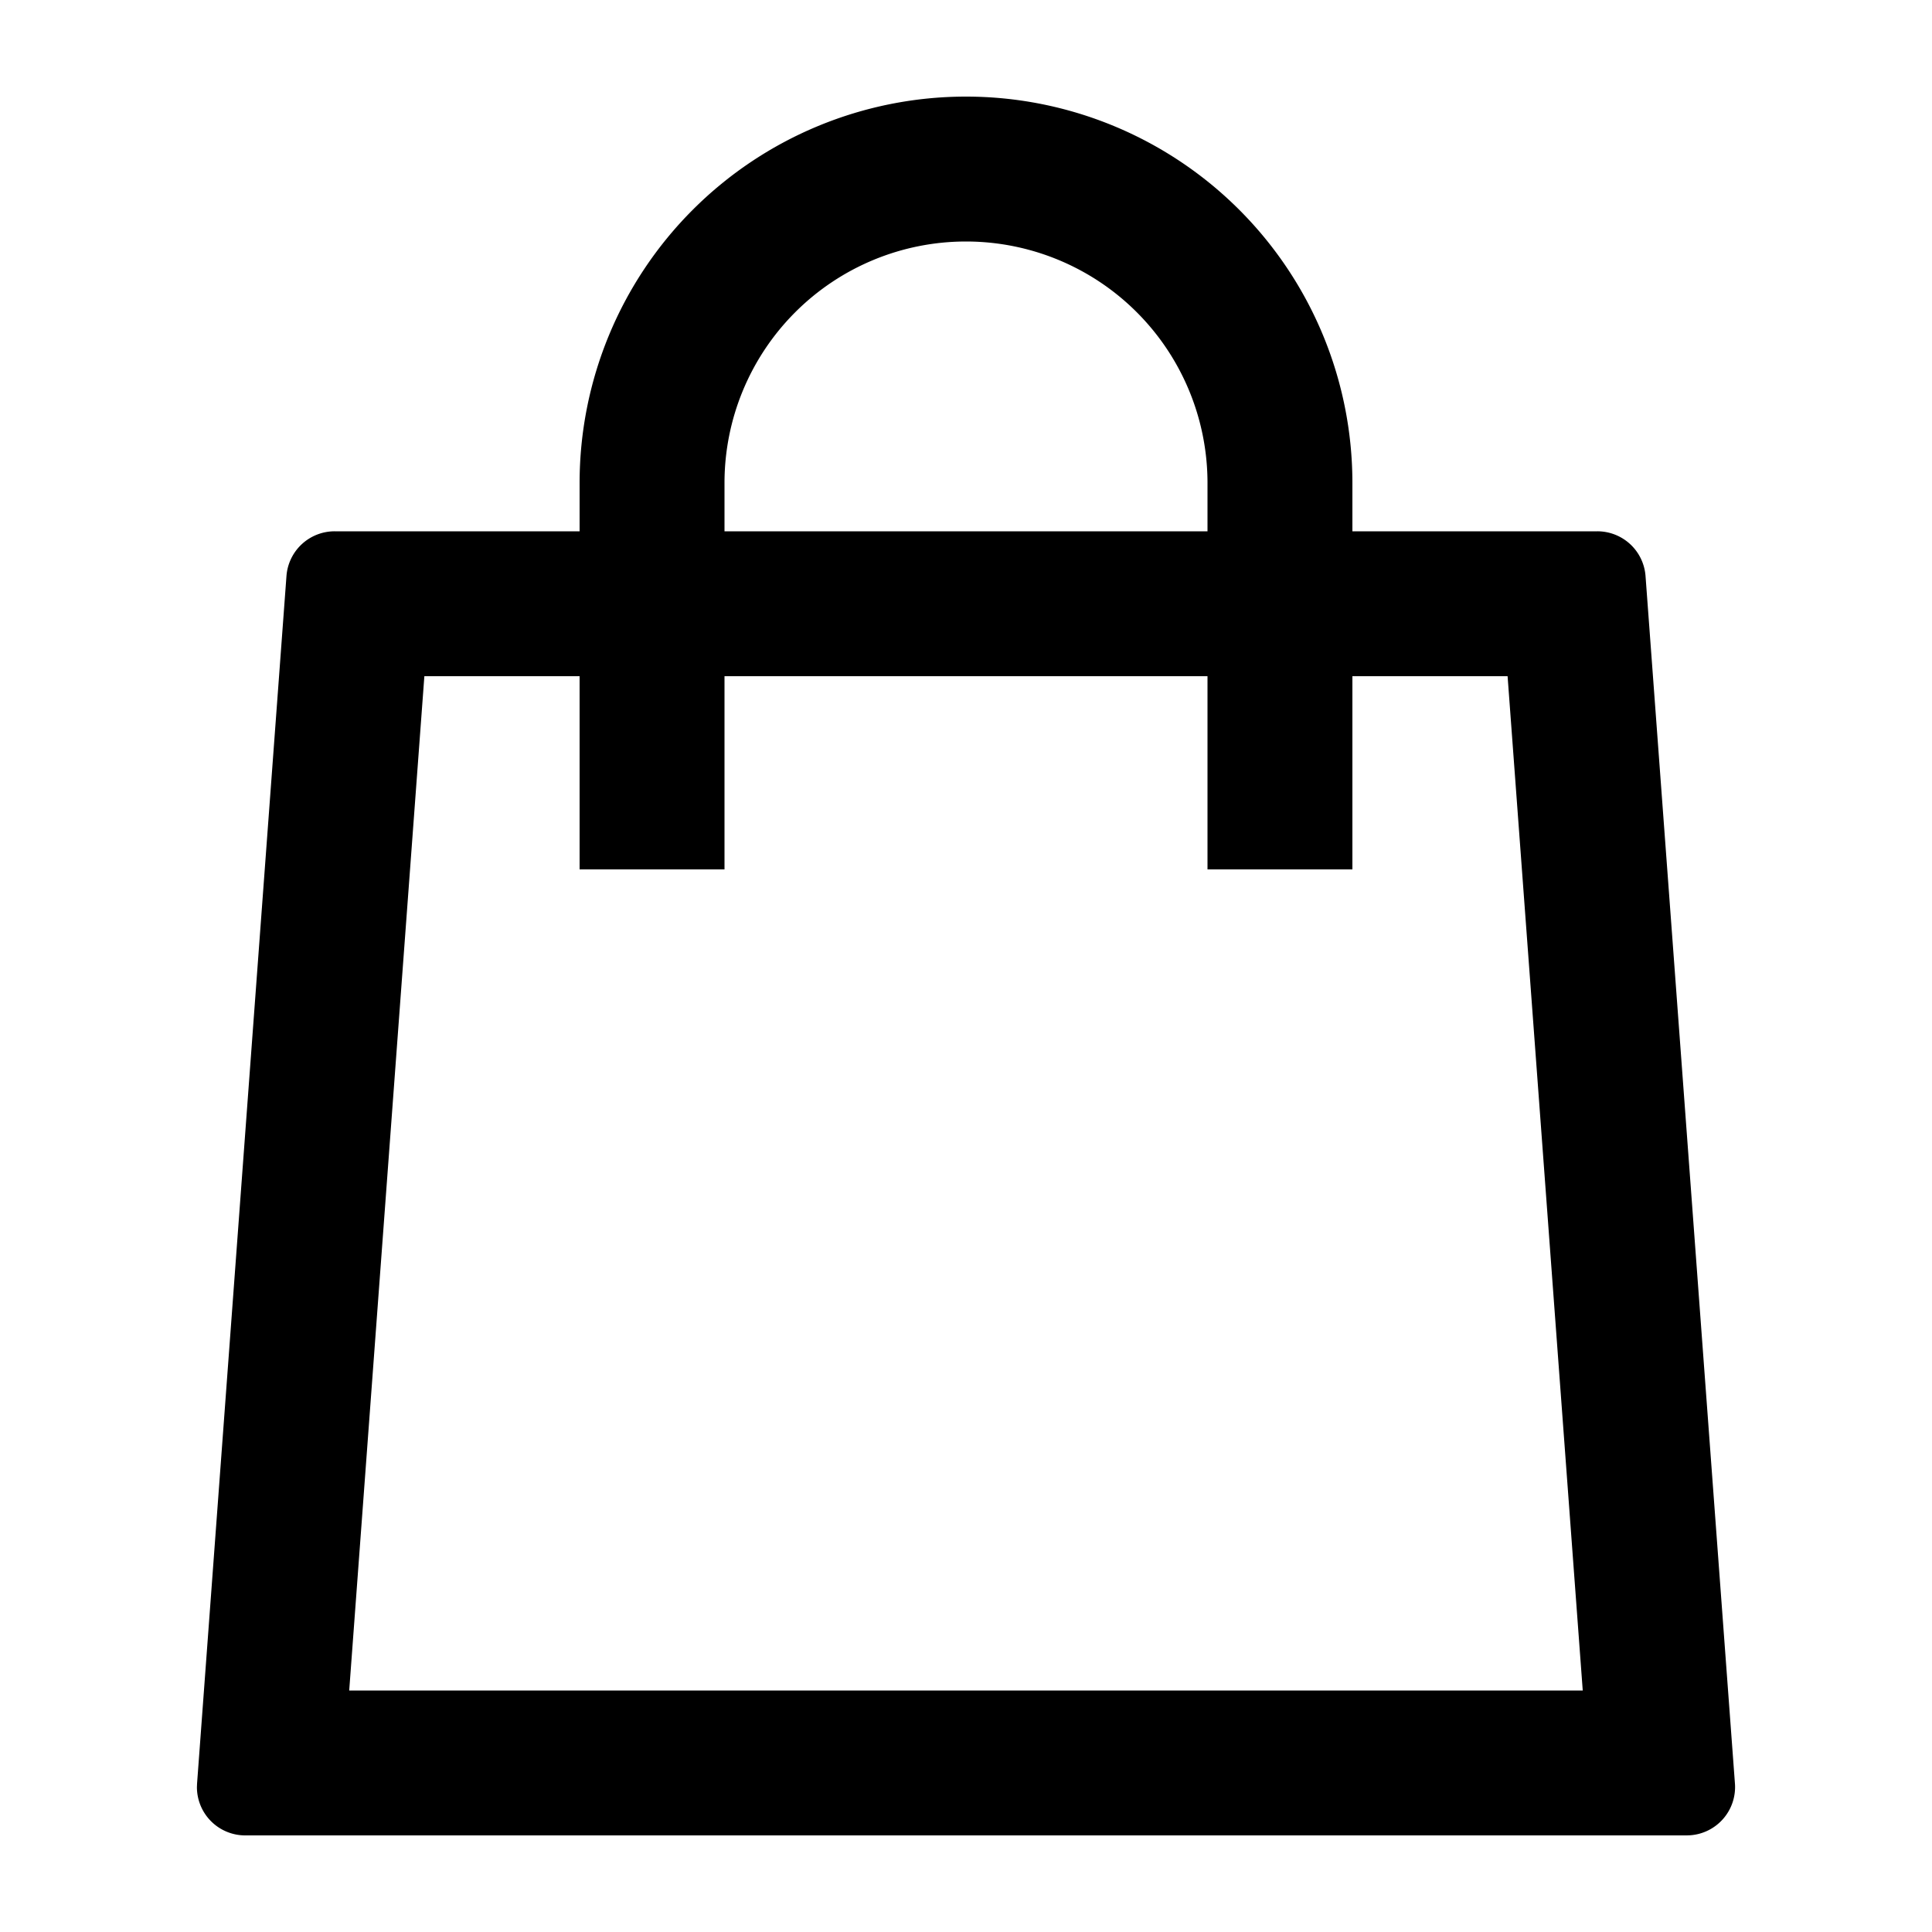 <?xml version="1.0" standalone="no"?><!DOCTYPE svg PUBLIC "-//W3C//DTD SVG 1.1//EN" "http://www.w3.org/Graphics/SVG/1.1/DTD/svg11.dtd"><svg class="icon" width="200px" height="200.00px" viewBox="0 0 1024 1024" version="1.1" xmlns="http://www.w3.org/2000/svg"><path d="M512 51.2a204.8 204.8 0 0 1 204.8 204.8v25.6h129.818a25.6 25.6 0 0 1 25.549 23.706l47.386 640a25.6 25.6 0 0 1-23.629 27.418l-1.894 0.077H129.971a25.6 25.6 0 0 1-25.6-25.6l0.077-1.894 47.386-640A25.6 25.6 0 0 1 177.408 281.6h129.792L307.2 256a204.8 204.8 0 0 1 204.8-204.8z m287.053 307.2H716.8v102.4h-76.8v-102.4H384v102.4h-76.8v-102.4H224.922L185.088 896h653.798l-39.834-537.6zM512 128a128 128 0 0 0-128 128v25.6h256v-25.6a128 128 0 0 0-128-128z" /></svg>